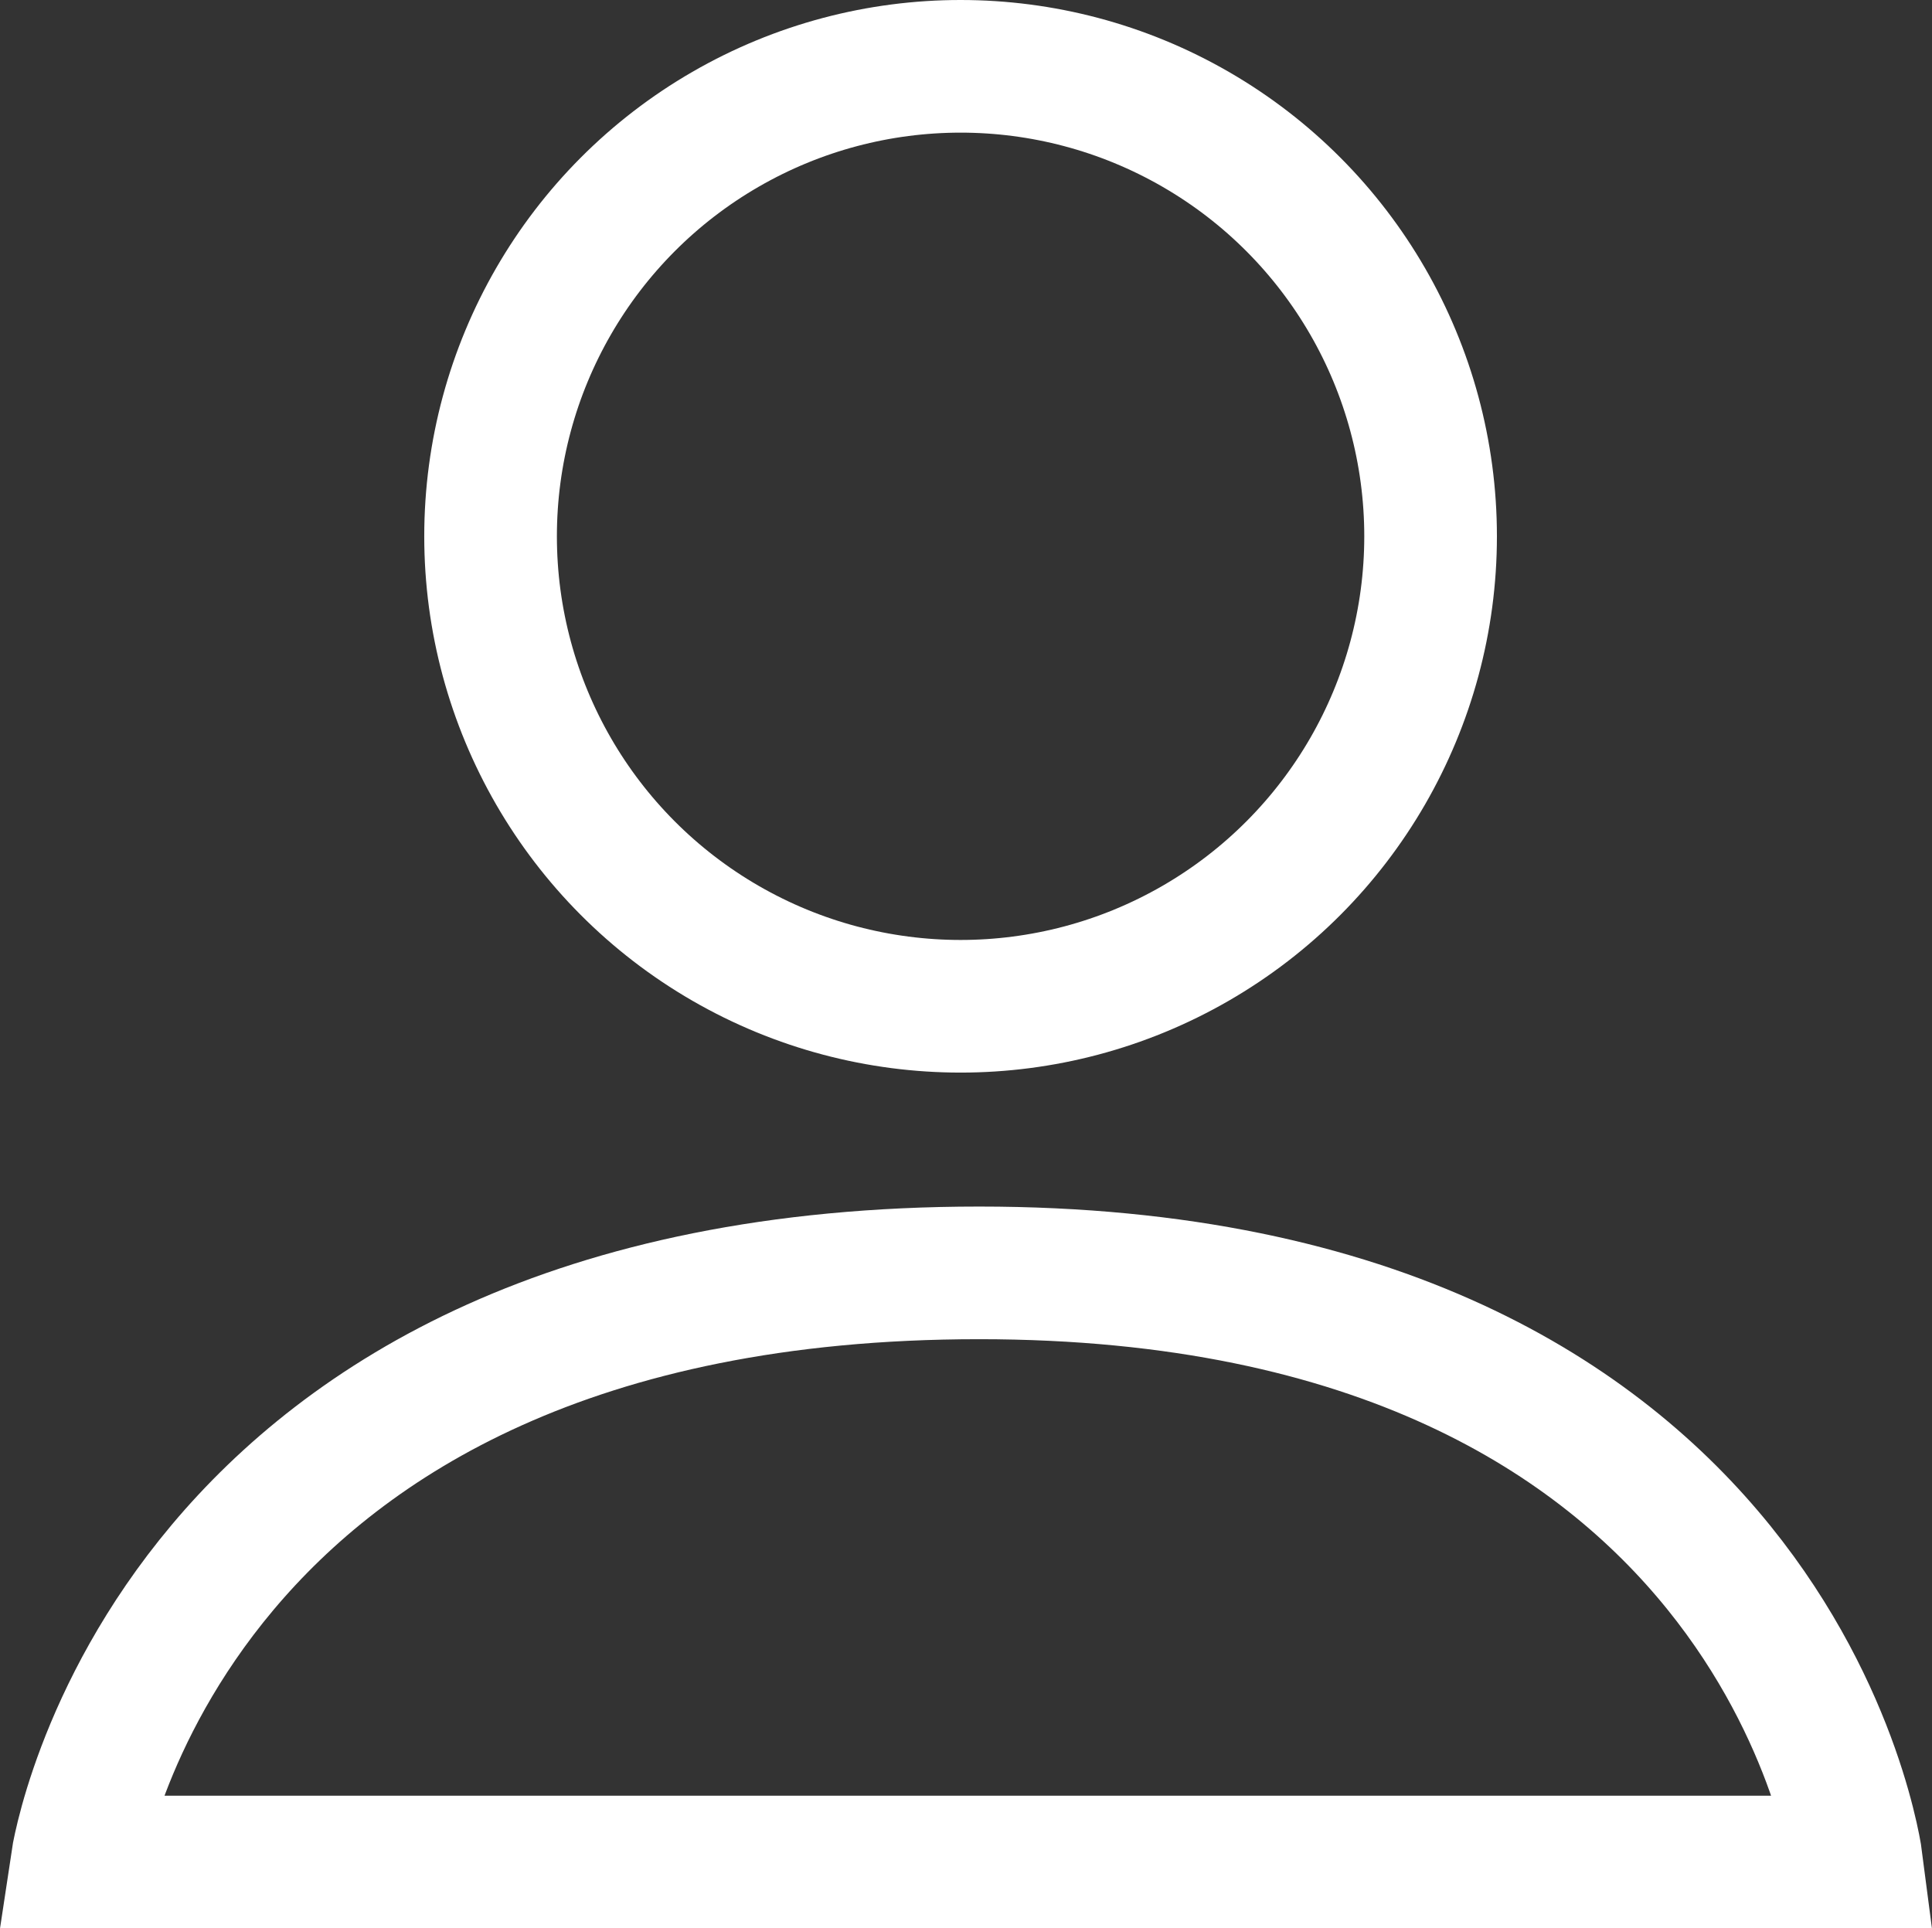 <svg id="Calque_1" data-name="Calque 1" xmlns="http://www.w3.org/2000/svg" viewBox="0 0 87.39 87.23"><rect x="0" y="0" width="87.39" height="87.23" fill="#333333" stroke="none"/><defs><style>.cls-1{fill:none;stroke:#fff;stroke-miterlimit:10;stroke-width:6px;}</style></defs><g id="Account_Black" data-name="Account Black"><path class="cls-1" d="M1047.62,532.09h80.5s-3.4-26.65-39.69-26.65C1051.58,505.44,1047.62,532.09,1047.62,532.09Z" transform="translate(-1044.14 -447.86)"/><circle class="cls-1" cx="43.45" cy="24.26" r="21.26"/></g></svg>